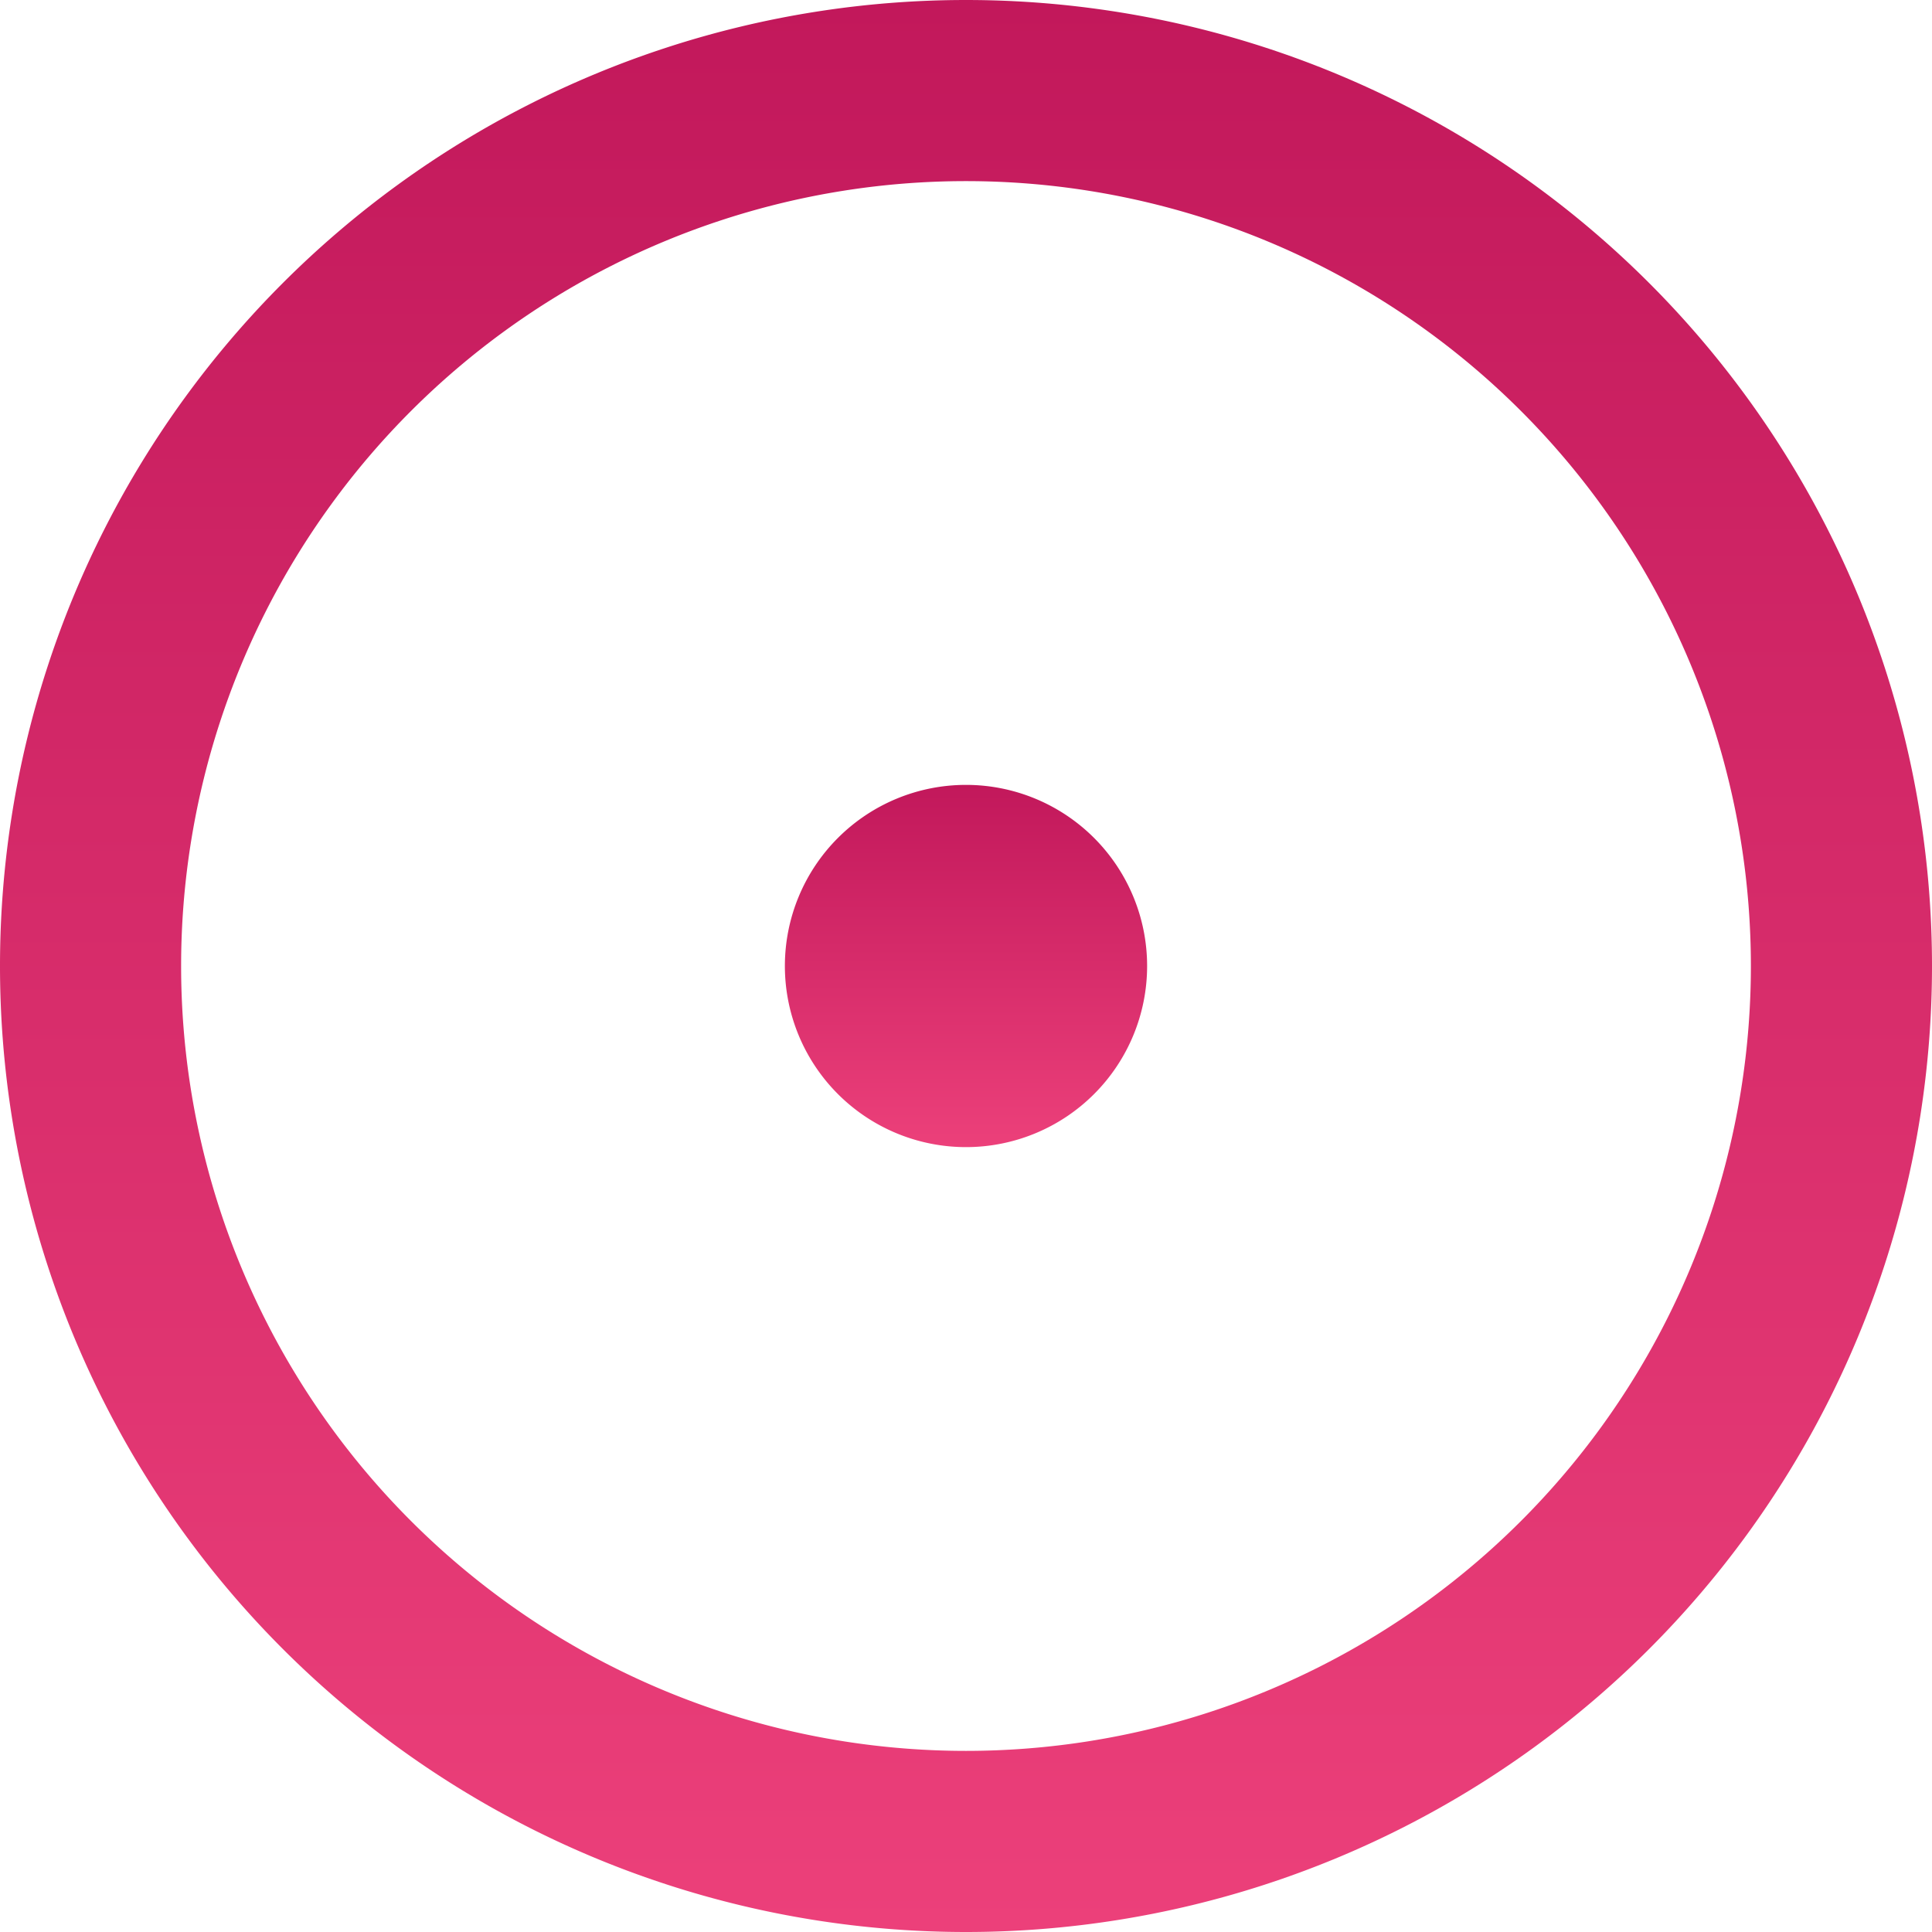 <svg fill="none" xmlns="http://www.w3.org/2000/svg" viewBox="0 0 47 47">
  <g clip-path="url(#a)">
    <path d="M23.5 27.906a4.406 4.406 0 1 0 0-8.812 4.406 4.406 0 0 0 0 8.812Z" fill="url(#b)"/>
    <path d="M23.5 0a23.5 23.5 0 1 1 0 47 23.5 23.5 0 0 1 0-47ZM4.406 23.5a19.094 19.094 0 1 0 38.188 0 19.094 19.094 0 0 0-38.188 0Z" fill="url(#c)"/>
  </g>
  <defs>
    <linearGradient id="b" x1="23.5" y1="19.094" x2="23.5" y2="27.906" gradientUnits="userSpaceOnUse">
      <stop stop-color="#c2185b"/>
      <stop offset="1" stop-color="#ec407a"/>
    </linearGradient>
    <linearGradient id="c" x1="23.5" y1="0" x2="23.5" y2="47" gradientUnits="userSpaceOnUse">
      <stop stop-color="#c2185b"/>
      <stop offset="1" stop-color="#ec407a"/>
    </linearGradient>
    <clipPath id="a">
      <path fill="#fff" d="M0 0h47v47H0z"/>
    </clipPath>
  </defs>
</svg>
